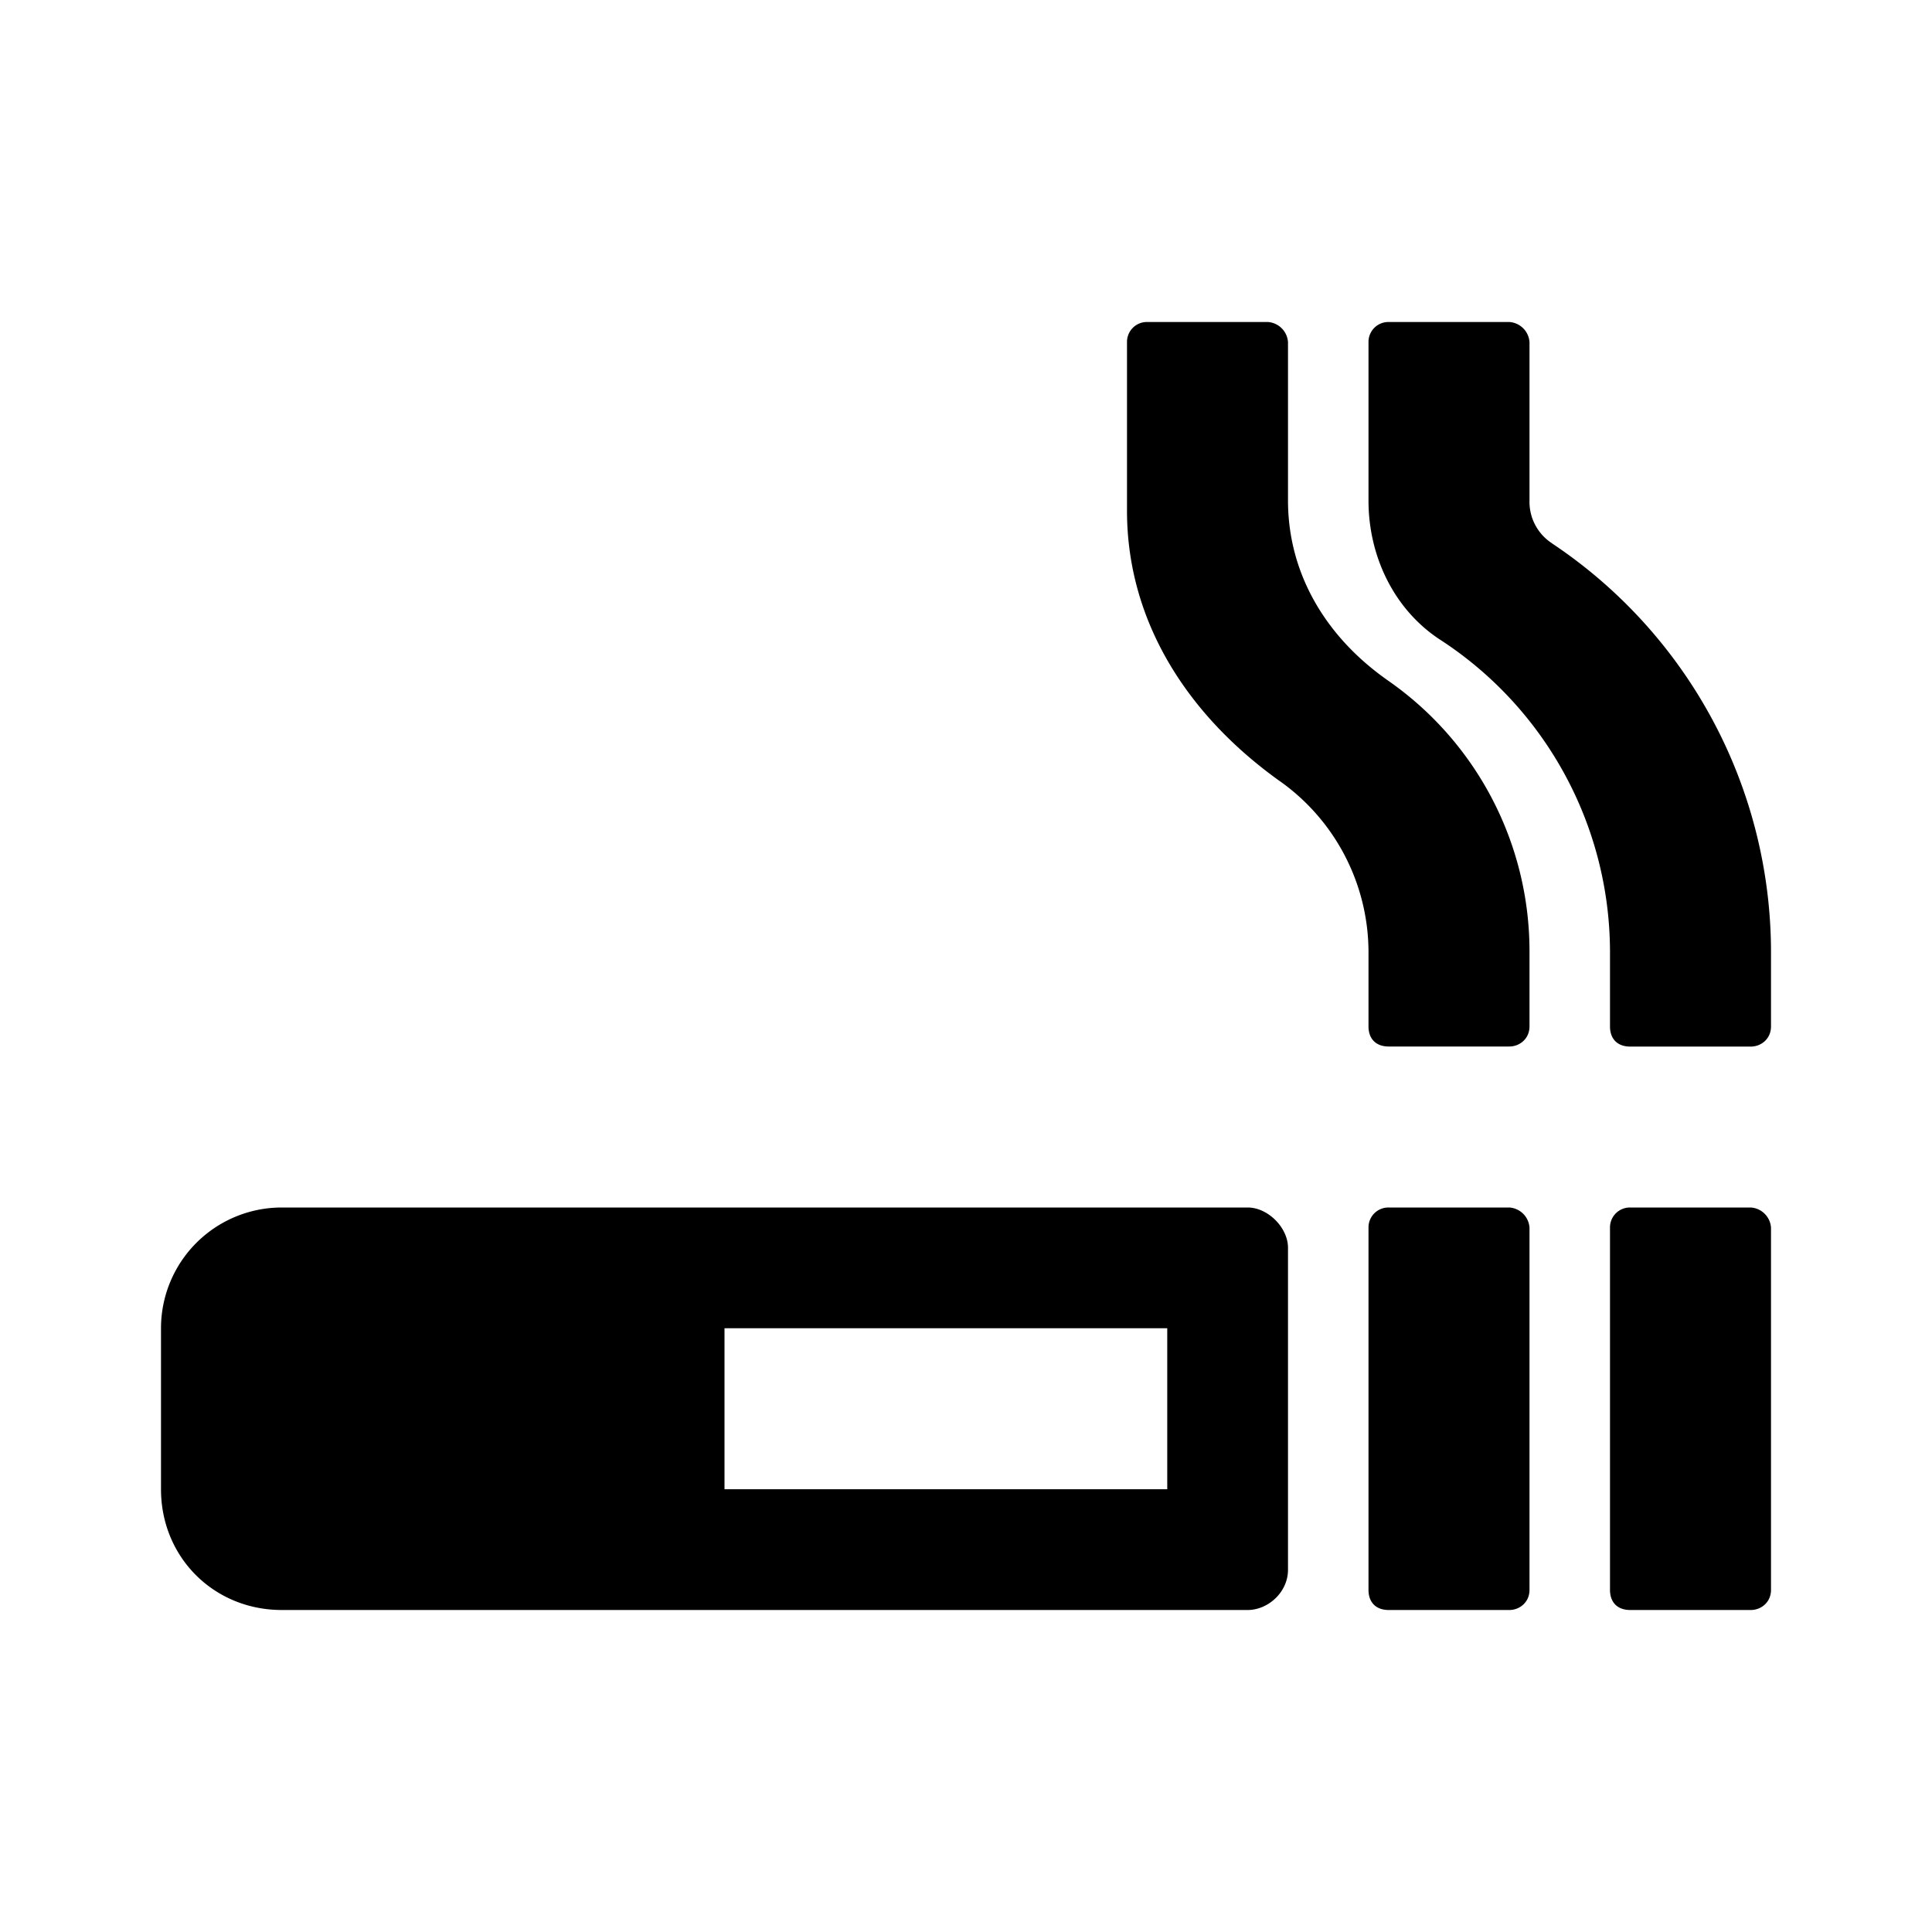 <svg style="display:block;pointer-events:none" viewBox="0 0 24 24" xmlns="http://www.w3.org/2000/svg" class="h-6 w-6 fill-neutral-400"><title>Cigarette</title><path d="M15.5 15h-12A1.5 1.5 0 0 0 2 16.5v2c0 .844.656 1.5 1.5 1.5h12c.25 0 .5-.219.5-.5v-4c0-.25-.25-.5-.5-.5Zm-1 3.5H9v-2h5.5v2Zm4.25-3.5h-1.5a.247.247 0 0 0-.25.25v4.5c0 .156.094.25.25.25h1.5c.125 0 .25-.094.25-.25v-4.5a.269.269 0 0 0-.25-.25Zm3 0h-1.5a.247.247 0 0 0-.25.25v4.5c0 .156.094.25.25.25h1.5c.125 0 .25-.094.25-.25v-4.5a.269.269 0 0 0-.25-.25Zm-2.469-8.25A.614.614 0 0 1 19 6.219V4.25a.269.269 0 0 0-.25-.25h-1.5a.247.247 0 0 0-.25.25v1.969c0 .687.313 1.343.875 1.718A4.631 4.631 0 0 1 20 11.813v.938c0 .156.094.25.25.25h1.5c.125 0 .25-.094.25-.25v-.938a6.105 6.105 0 0 0-2.719-5.062ZM17.22 8.438C16.469 7.905 16 7.125 16 6.217V4.25a.269.269 0 0 0-.25-.25h-1.5a.247.247 0 0 0-.25.25v2.094c0 1.375.75 2.531 1.875 3.343A2.608 2.608 0 0 1 17 11.813v.937c0 .156.094.25.25.25h1.5c.125 0 .25-.094.25-.25v-.938a4.096 4.096 0 0 0-1.781-3.374Z"/></svg>